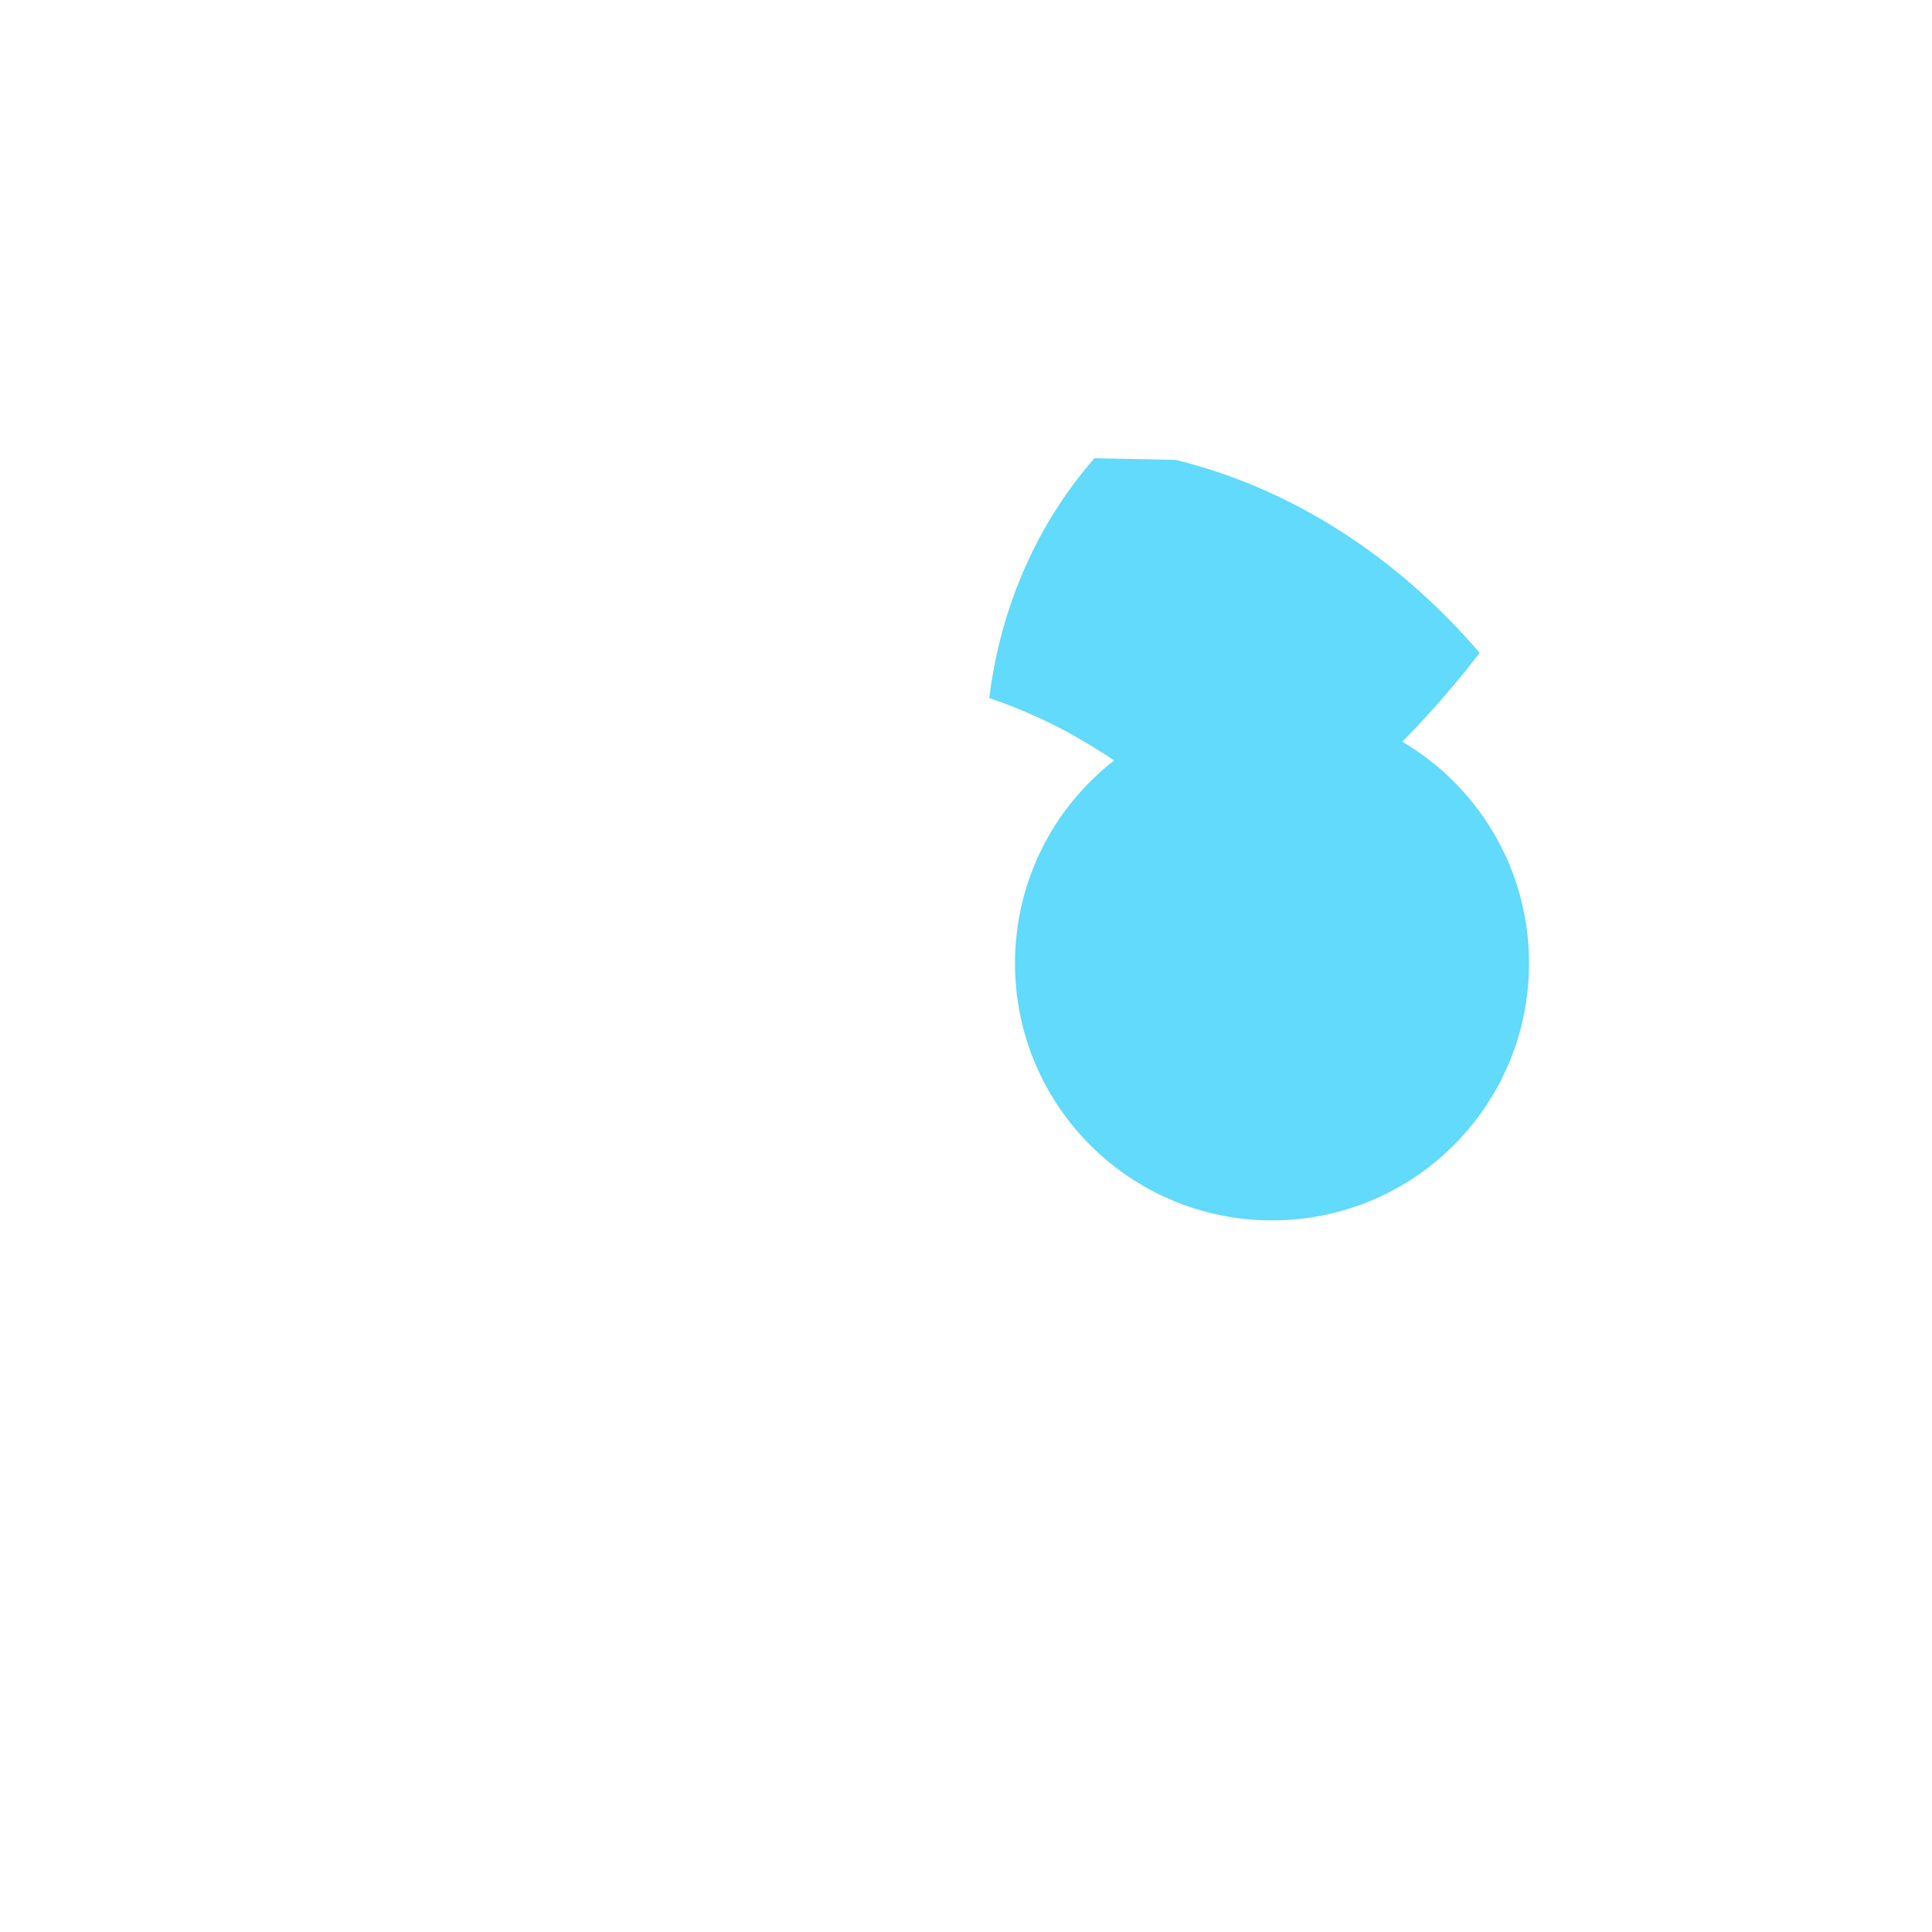 <!-- frontend/src/assets/logo.svg -->
<svg xmlns="http://www.w3.org/2000/svg" viewBox="0 0 841.9 595.3" width="100" height="100">
  <g fill="#61DAFB">
    <path d="M666.3 296.5c0 61.9-50.1 112-112 112s-112-50.1-112-112 50.1-112 112-112 112 50.1 112 112z"/>
    <path d="M512.3 77.1c50.2 12.3 96.1 41.7 132.5 84.1-29.1 37.8-64.3 70.5-104.1 95.4-20.5-23.5-45.2-43.8-73.2-59.6-11.6-6.5-23.8-11.8-36.4-16.1 4.8-39.4 20.7-75.8 45.8-104.5z"/>
  </g>
</svg>

